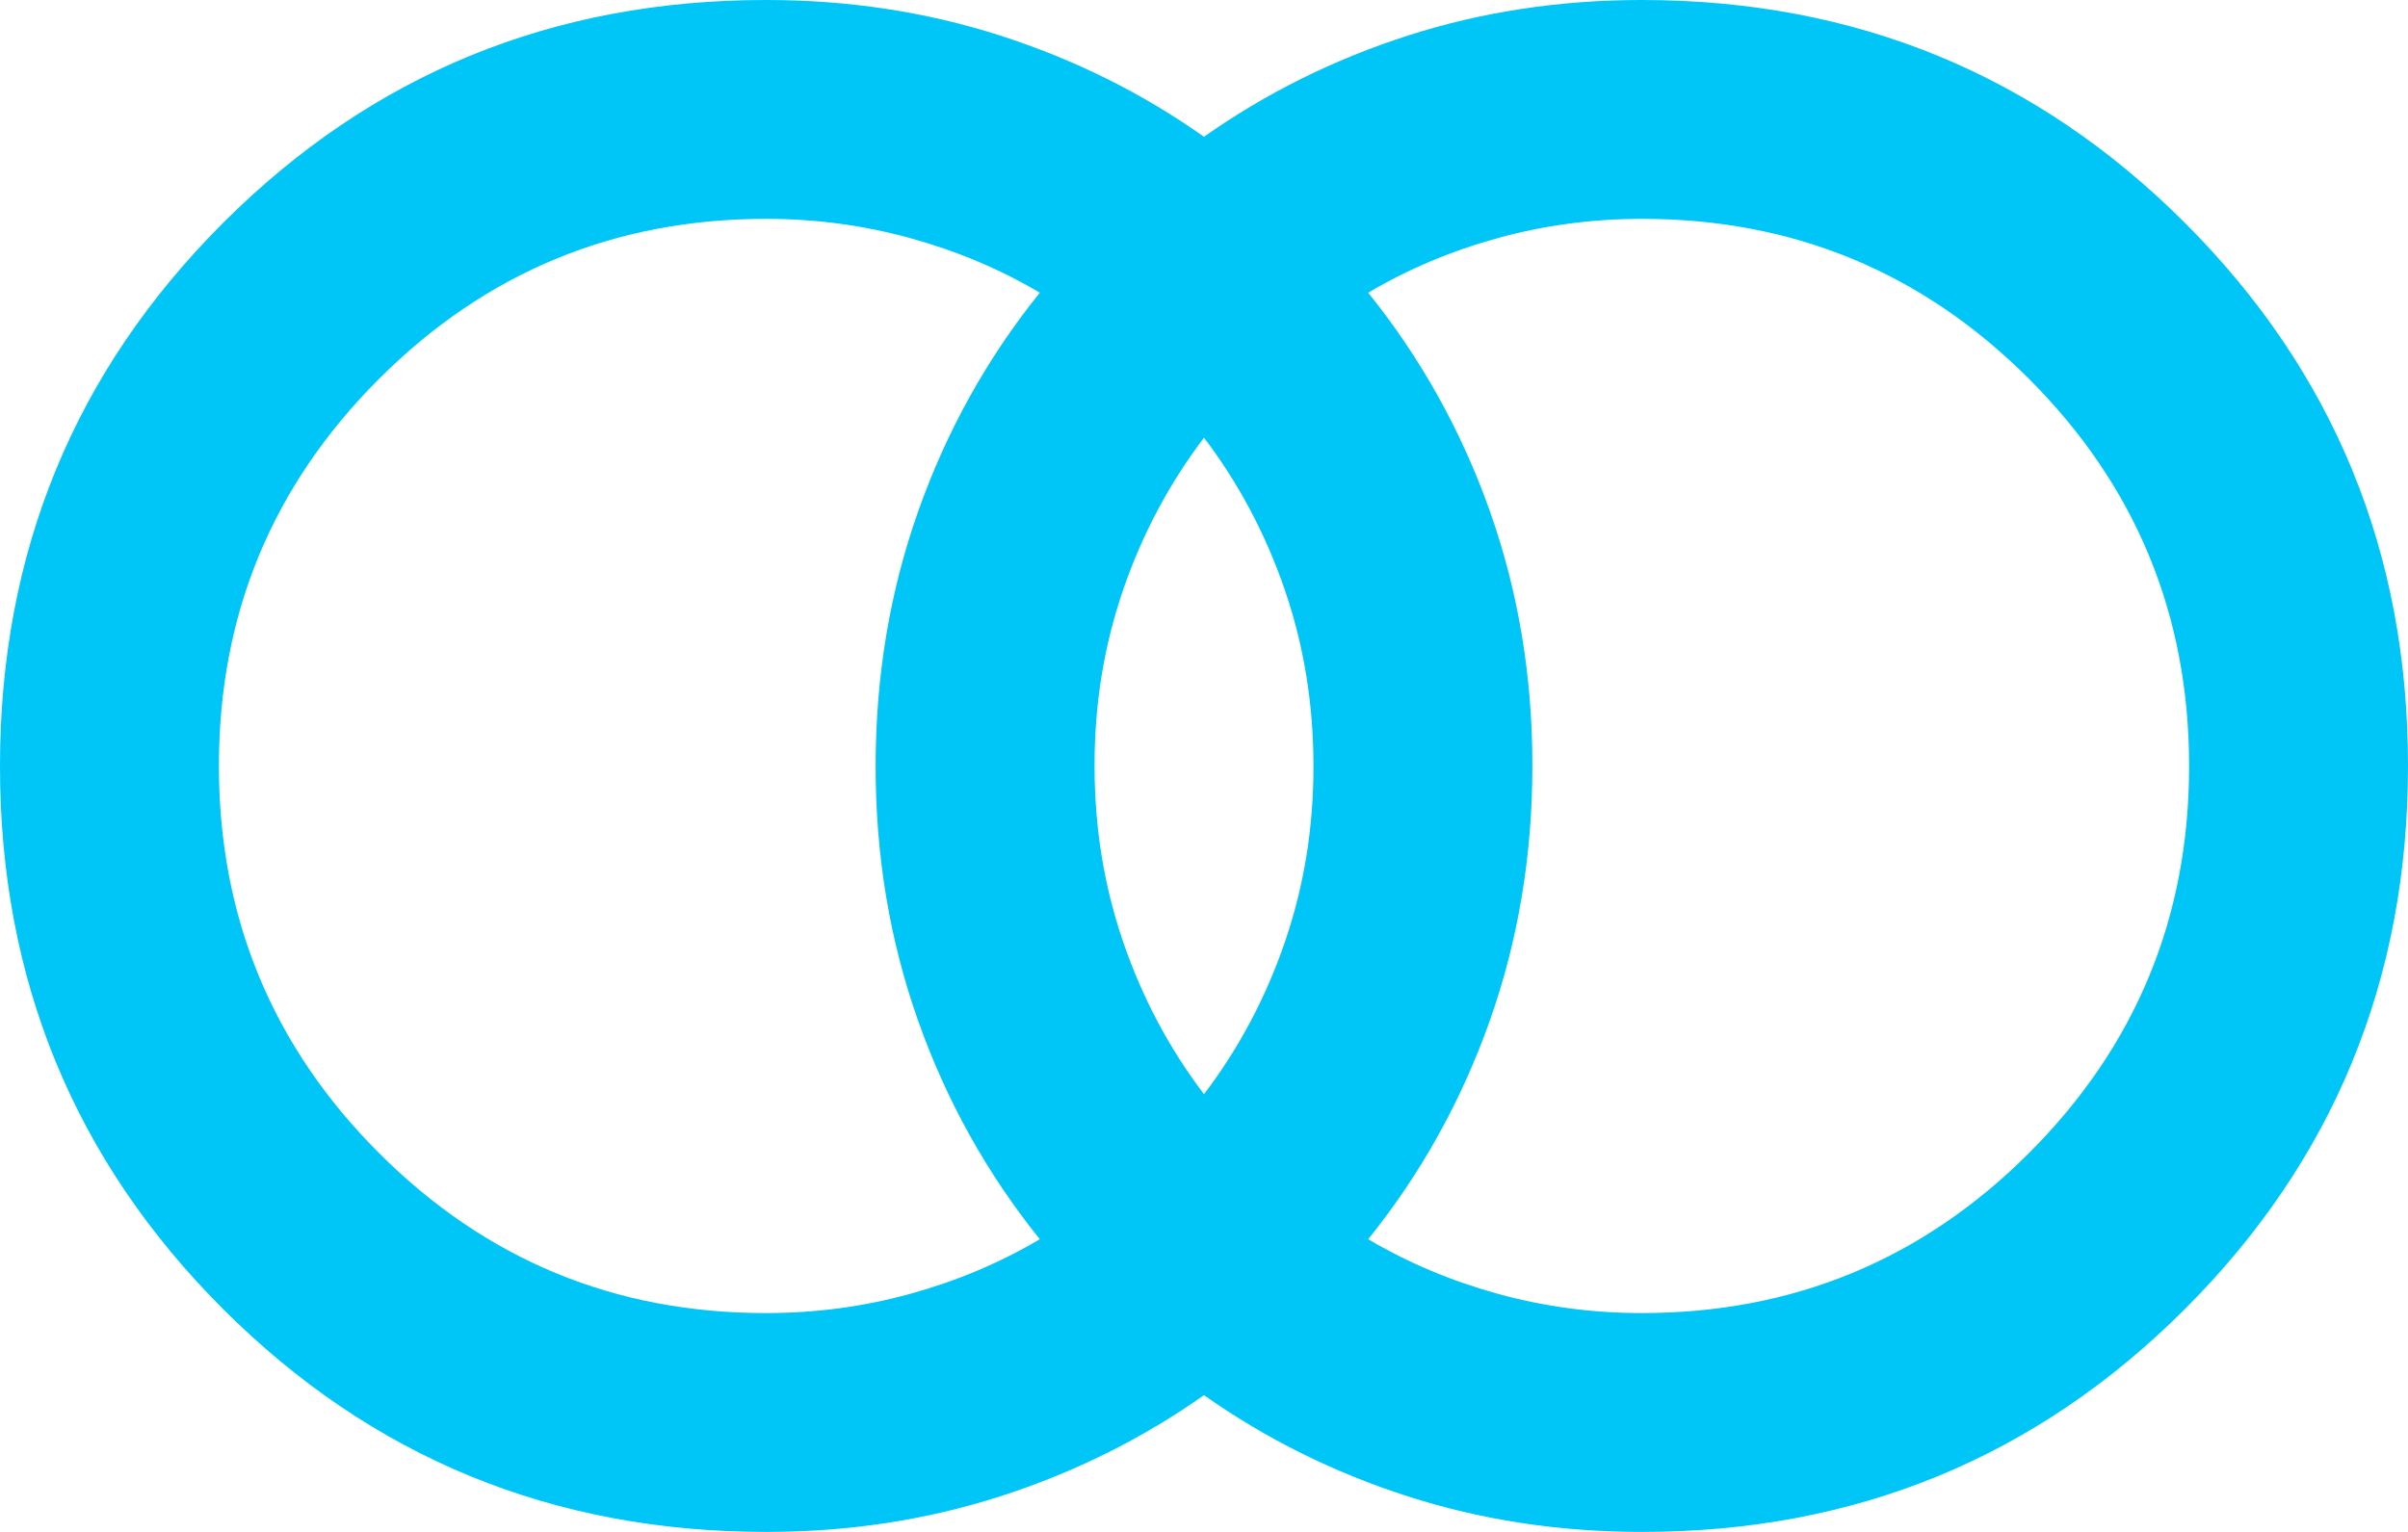<svg width="22" height="14" viewBox="0 0 22 14" fill="none" xmlns="http://www.w3.org/2000/svg">
<path d="M15 12C16.383 12 17.563 11.512 18.538 10.537C19.513 9.562 20.001 8.383 20 7C20 5.617 19.512 4.437 18.537 3.462C17.562 2.487 16.383 1.999 15 2C14.55 2 14.112 2.058 13.687 2.175C13.262 2.292 12.866 2.458 12.5 2.675C12.983 3.275 13.354 3.942 13.613 4.675C13.872 5.408 14.001 6.183 14 7C14 7.817 13.871 8.592 13.612 9.325C13.353 10.058 12.983 10.725 12.5 11.325C12.867 11.542 13.263 11.708 13.688 11.825C14.113 11.942 14.551 12 15 12ZM11 10C11.317 9.583 11.563 9.121 11.738 8.612C11.913 8.103 12.001 7.566 12 7C12 6.433 11.912 5.896 11.737 5.387C11.562 4.878 11.316 4.416 11 4C10.683 4.417 10.437 4.879 10.262 5.388C10.087 5.897 9.999 6.434 10 7C10 7.567 10.088 8.104 10.263 8.613C10.438 9.122 10.684 9.584 11 10ZM7 12C7.45 12 7.888 11.942 8.313 11.825C8.738 11.708 9.134 11.542 9.5 11.325C9.017 10.725 8.646 10.058 8.387 9.325C8.128 8.592 7.999 7.817 8 7C8 6.183 8.129 5.408 8.388 4.675C8.647 3.942 9.017 3.275 9.5 2.675C9.133 2.458 8.737 2.292 8.312 2.175C7.887 2.058 7.449 2 7 2C5.617 2 4.437 2.488 3.462 3.463C2.487 4.438 1.999 5.617 2 7C2 8.383 2.488 9.563 3.463 10.538C4.438 11.513 5.617 12.001 7 12ZM7 14C5.05 14 3.396 13.321 2.037 11.962C0.678 10.603 -0.001 8.949 4.90437e-07 7C4.90437e-07 5.05 0.679 3.396 2.038 2.037C3.397 0.678 5.051 -0.001 7 4.90436e-07C7.75 4.90436e-07 8.463 0.108 9.138 0.325C9.813 0.542 10.434 0.85 11 1.25C11.567 0.85 12.188 0.542 12.863 0.325C13.538 0.108 14.251 4.90436e-07 15 4.90436e-07C16.95 4.90436e-07 18.604 0.679 19.963 2.038C21.322 3.397 22.001 5.051 22 7C22 8.95 21.321 10.604 19.962 11.963C18.603 13.322 16.949 14.001 15 14C14.25 14 13.537 13.892 12.862 13.675C12.187 13.458 11.566 13.15 11 12.75C10.433 13.15 9.812 13.458 9.137 13.675C8.462 13.892 7.749 14 7 14Z" fill="#00C5F7"/>
</svg>
